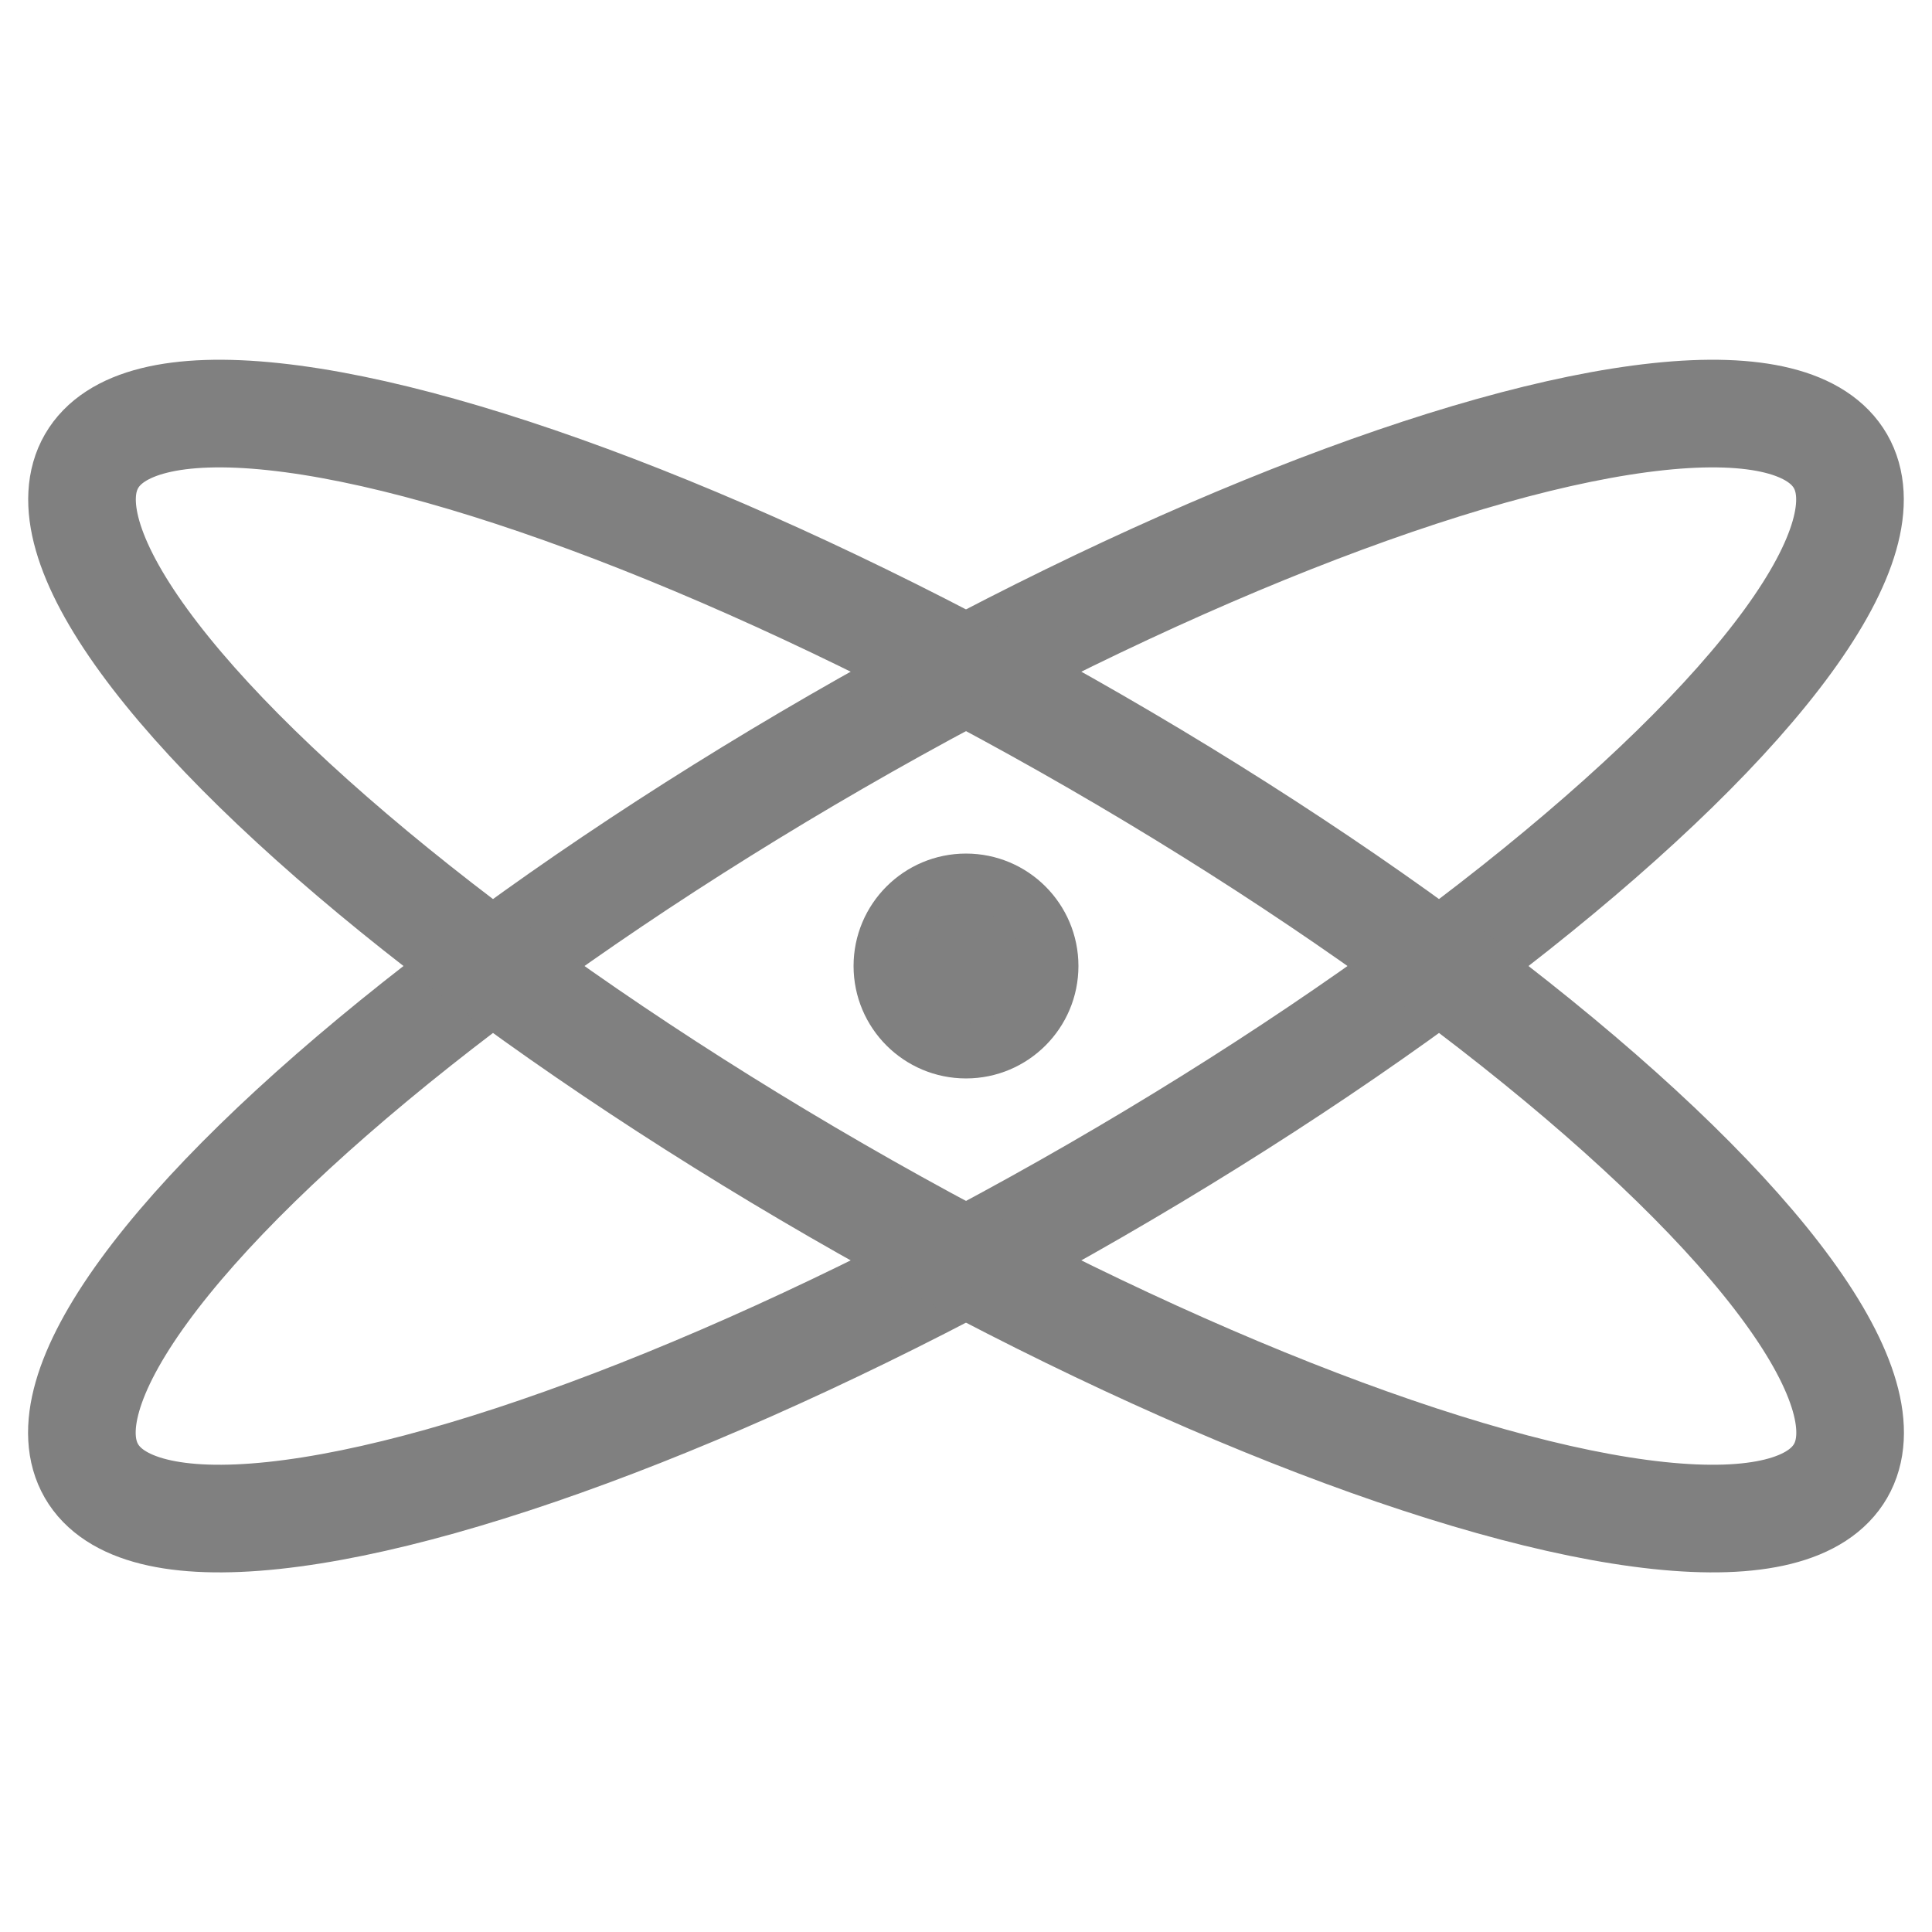 <?xml version="1.0" encoding="UTF-8" standalone="no"?>
<svg
   width="1024"
   zoomAndPan="magnify"
   viewBox="0 0 768 768"
   height="1024"
   preserveAspectRatio="xMidYMid"
   version="1.0"
   id="svg247"
   sodipodi:docname="WasmX-logo.svg"
   inkscape:version="1.2 (dc2aeda, 2022-05-15)"
   inkscape:export-filename="CosmWasmX.png"
   inkscape:export-xdpi="96"
   inkscape:export-ydpi="96"
   xml:space="preserve"
   xmlns:inkscape="http://www.inkscape.org/namespaces/inkscape"
   xmlns:sodipodi="http://sodipodi.sourceforge.net/DTD/sodipodi-0.dtd"
   xmlns="http://www.w3.org/2000/svg"
   xmlns:svg="http://www.w3.org/2000/svg"><sodipodi:namedview
     id="namedview249"
     pagecolor="#ffffff"
     bordercolor="#000000"
     borderopacity="0.25"
     inkscape:showpageshadow="2"
     inkscape:pageopacity="0.0"
     inkscape:pagecheckerboard="0"
     inkscape:deskcolor="#d1d1d1"
     showgrid="false"
     inkscape:zoom="0.78320312"
     inkscape:cx="489.01746"
     inkscape:cy="512"
     inkscape:current-layer="svg247" /><defs
     id="defs187"><g
       id="g182" /><clipPath
       id="id1"><path
         d="M 3.281,10.438 H 20.957 V 32.531 H 3.281 Z m 0,0"
         clip-rule="nonzero"
         id="path184" /></clipPath></defs><circle
     style="fill:#808080;fill-rule:evenodd;stroke:#808080;stroke-width:21.891;stroke-linecap:round;stroke-linejoin:round;stroke-dasharray:none"
     id="path1746"
     cx="384"
     cy="384"
     r="33.749" /><ellipse
     style="fill:none;fill-rule:evenodd;stroke:#808080;stroke-width:42.785;stroke-linecap:round;stroke-linejoin:round;stroke-dasharray:none"
     id="use429"
     cx="524.564"
     cy="-140.517"
     rx="102.979"
     ry="401.408"
     transform="rotate(60)"
     inkscape:transform-center-x="-85.958196"
     inkscape:transform-center-y="-349.20513"
     inkscape:tile-x0="113.41745"
     inkscape:tile-y0="-62.276059" /><ellipse
     style="fill:none;fill-rule:evenodd;stroke:#808080;stroke-width:42.785;stroke-linecap:round;stroke-linejoin:round;stroke-dasharray:none"
     id="use433"
     cx="-140.564"
     cy="524.59"
     rx="102.979"
     ry="401.408"
     transform="rotate(-60)"
     inkscape:transform-center-x="-85.958171"
     inkscape:transform-center-y="-349.20516"
     inkscape:tile-x0="113.41745"
     inkscape:tile-y0="-62.276059" /></svg>
